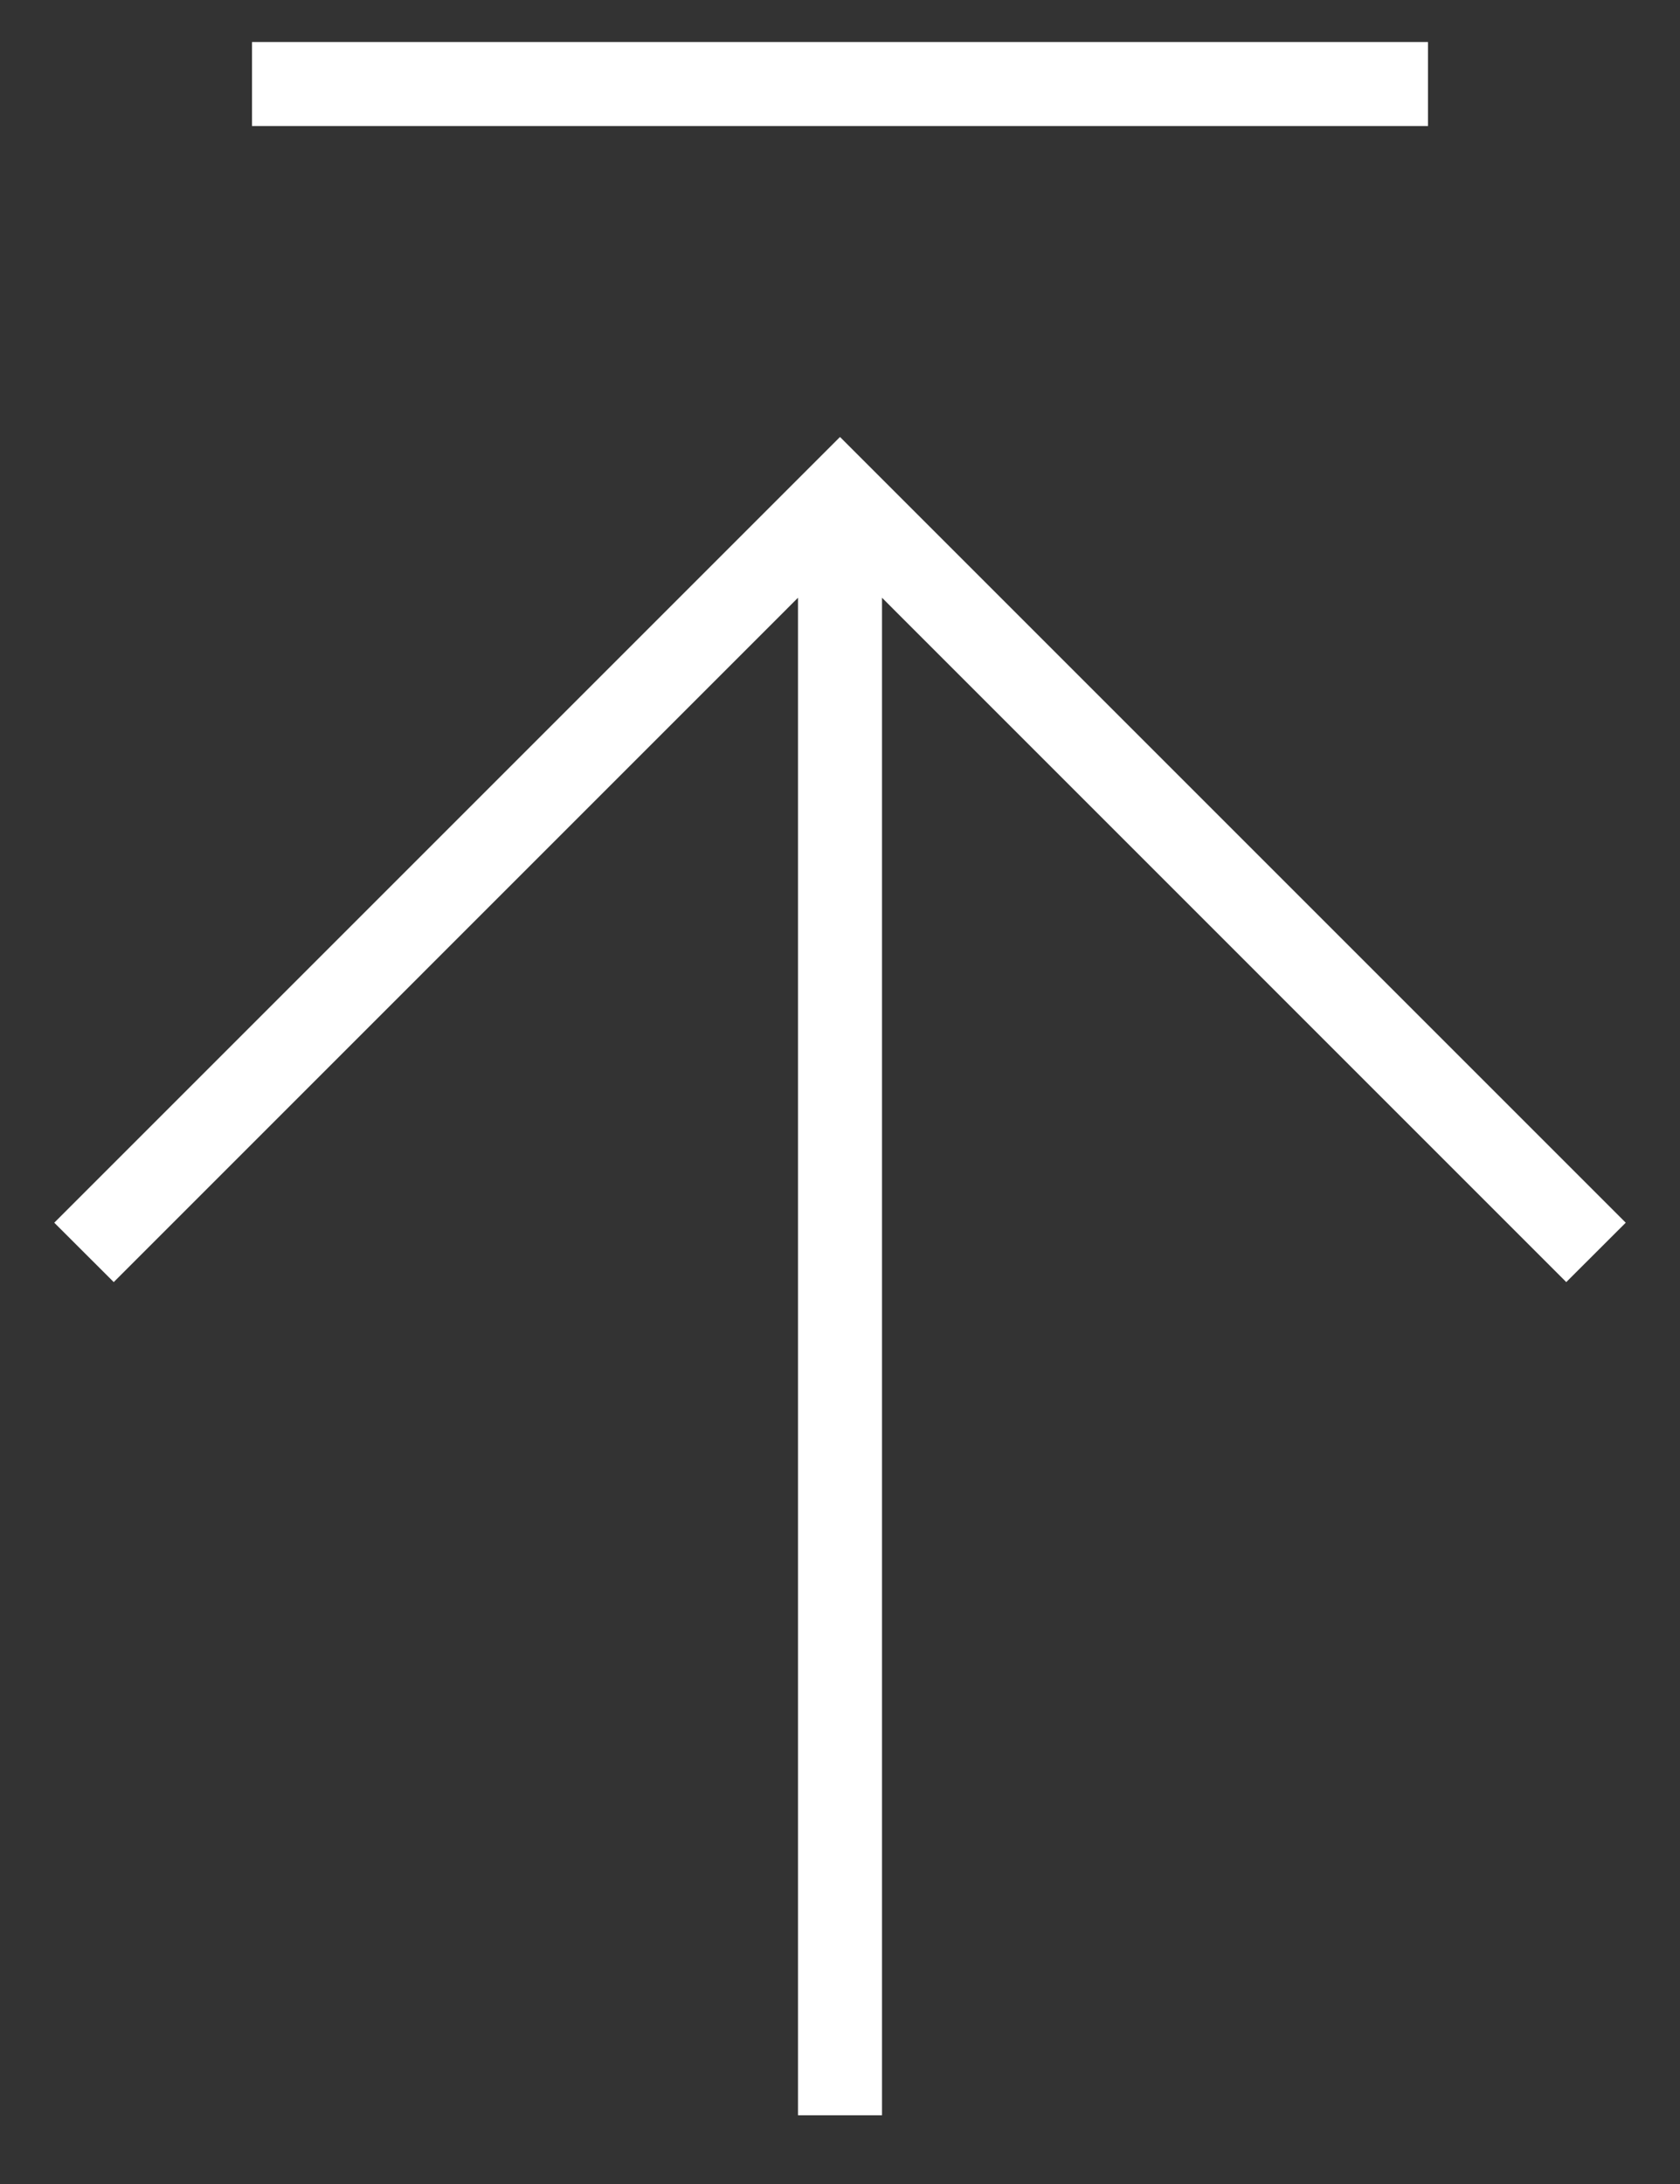 <svg width="20" height="26" viewBox="0 0 20 26" fill="none" xmlns="http://www.w3.org/2000/svg">
<rect x="0" y="0" width="20" height="26" fill="#333333" stroke="none"/>
<path fill-rule="evenodd" clip-rule="evenodd" d="M17 1.5L3 1.5V0.5L17 0.5V1.5ZM10 5.202L19.354 14.556L18.646 15.263L10.5 7.116L10.5 25.182H9.5L9.5 7.116L1.354 15.263L0.646 14.556L10 5.202Z" fill="white"/>
</svg>
